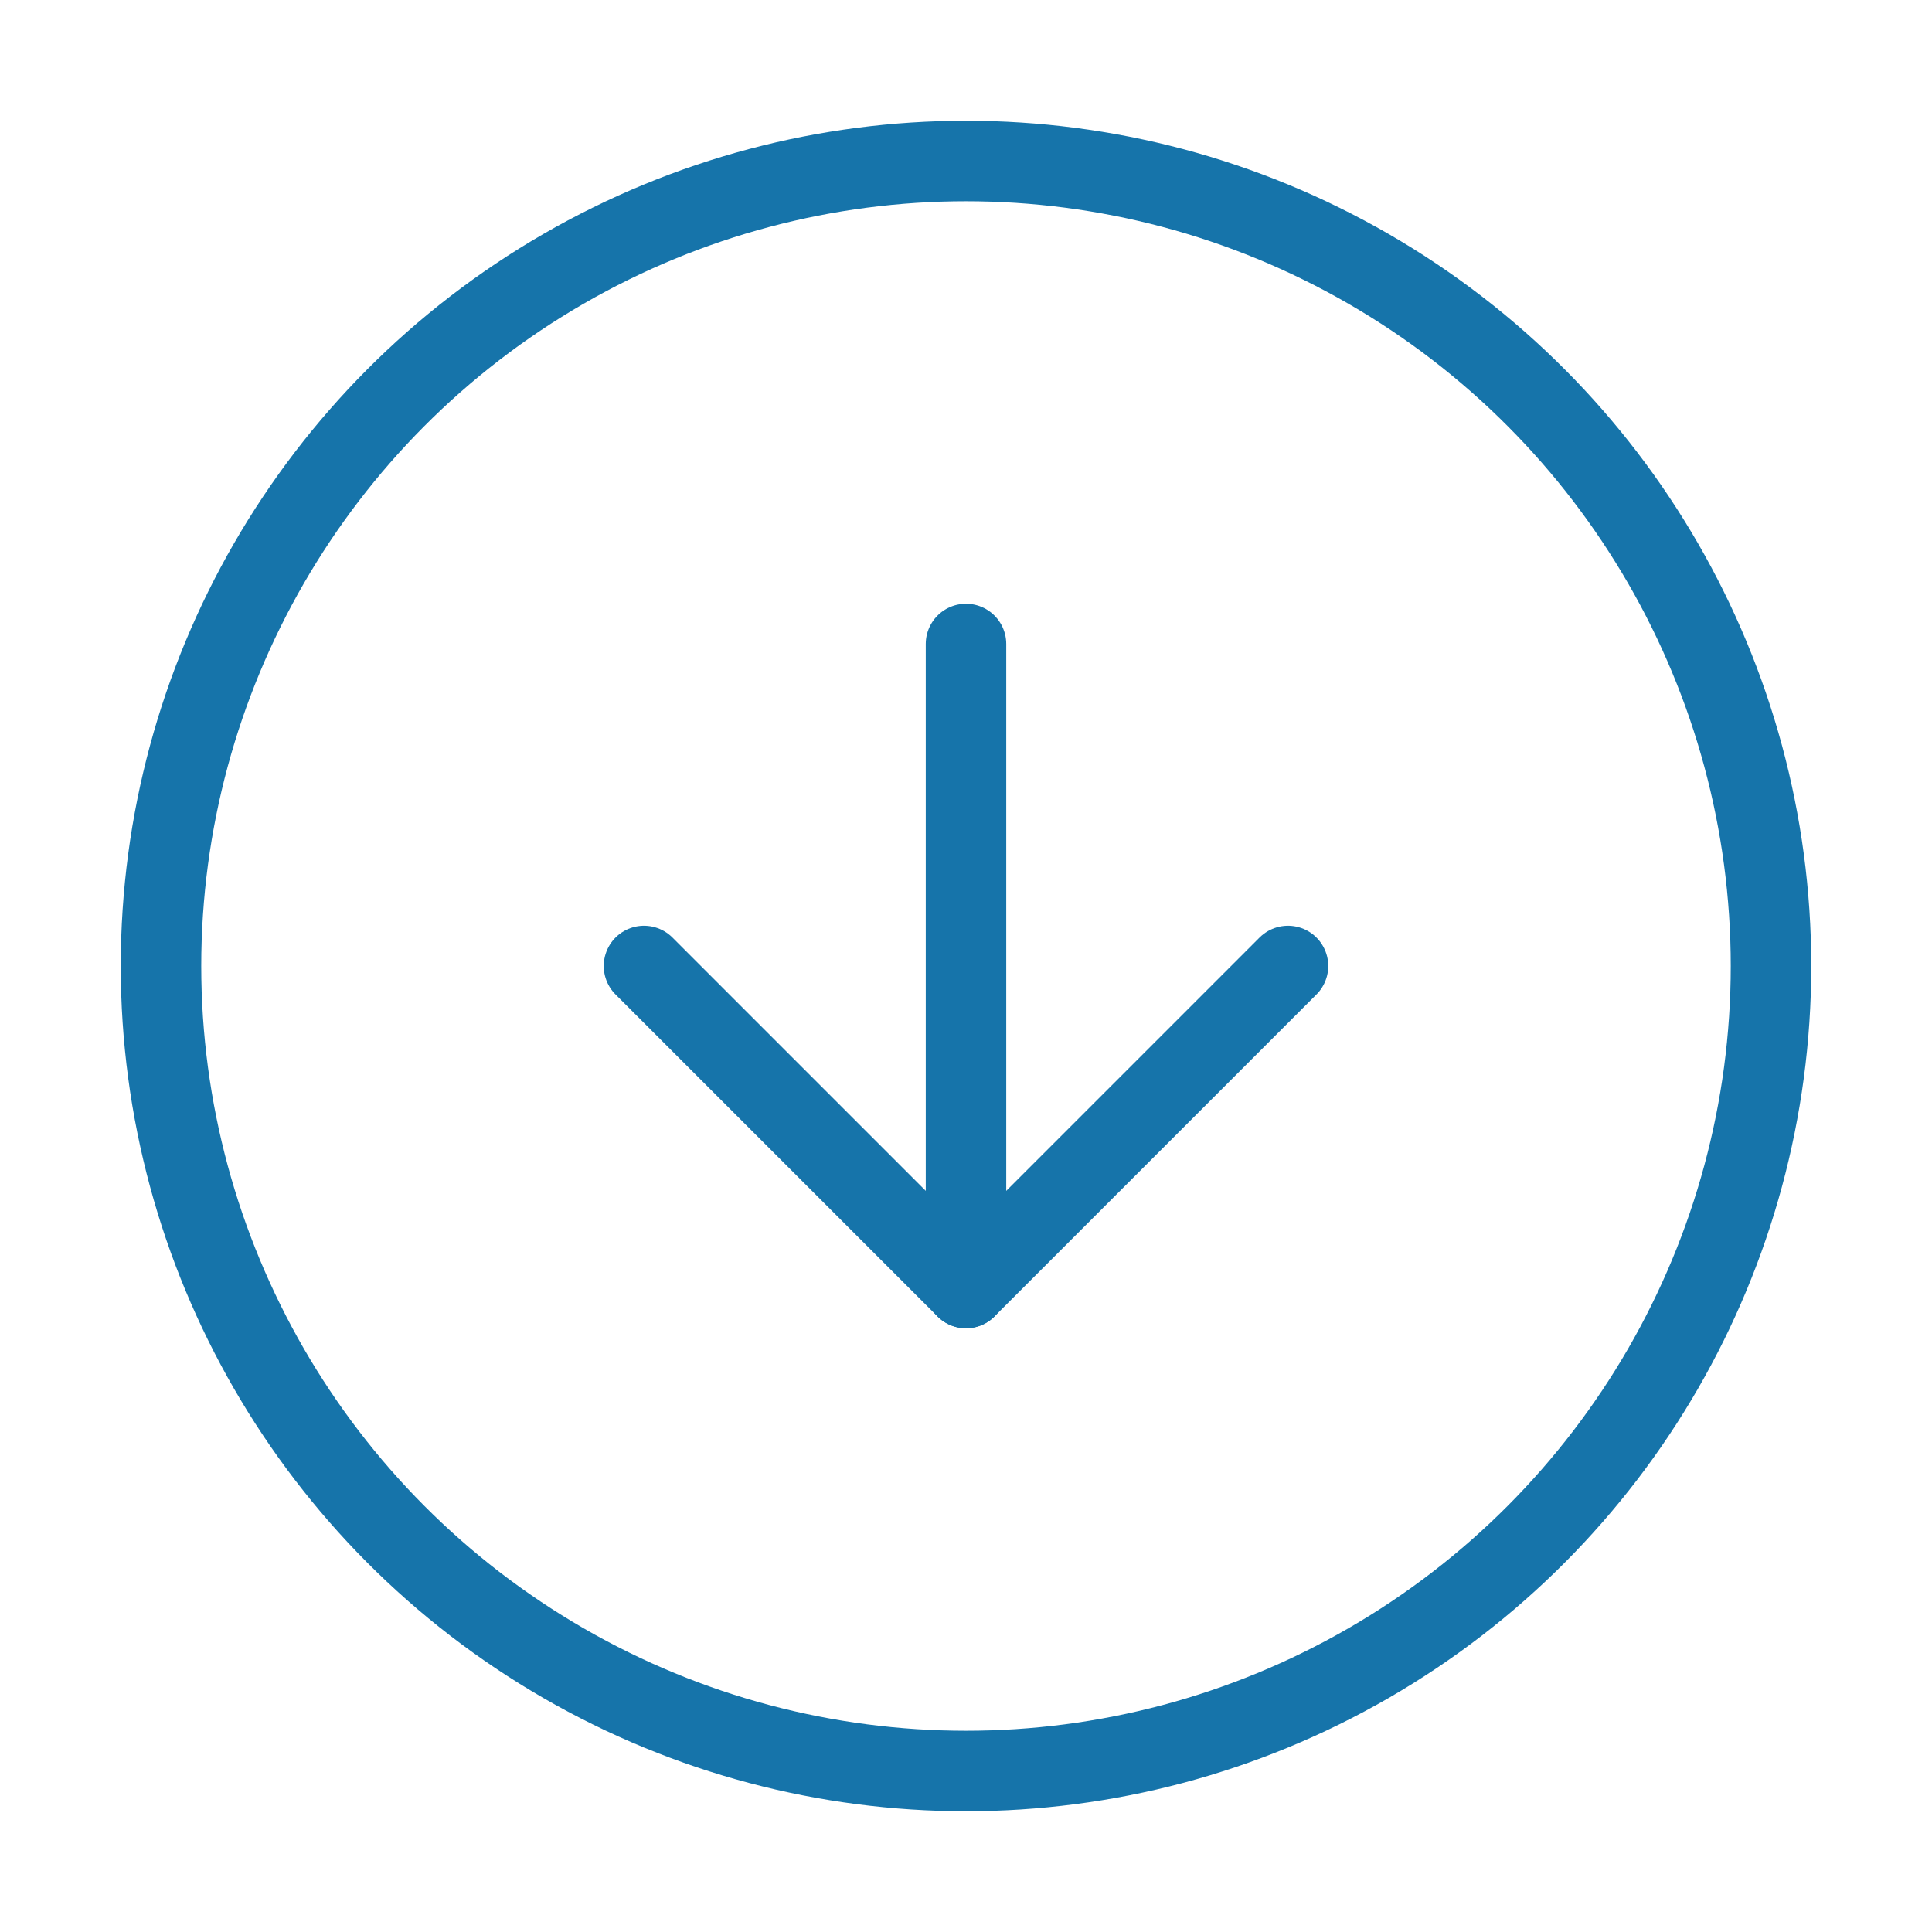 <svg xmlns="http://www.w3.org/2000/svg" width="24" height="24" viewBox="0 0 24 24" fill="none" stroke="#1674aa" stroke-width="1" stroke-linecap="round" stroke-linejoin="round" class="lucide lucide-arrow-down-circle"><circle cx="12" cy="12" r="10"/><path d="M12 8v8"/><path d="m8 12 4 4 4-4"/></svg>